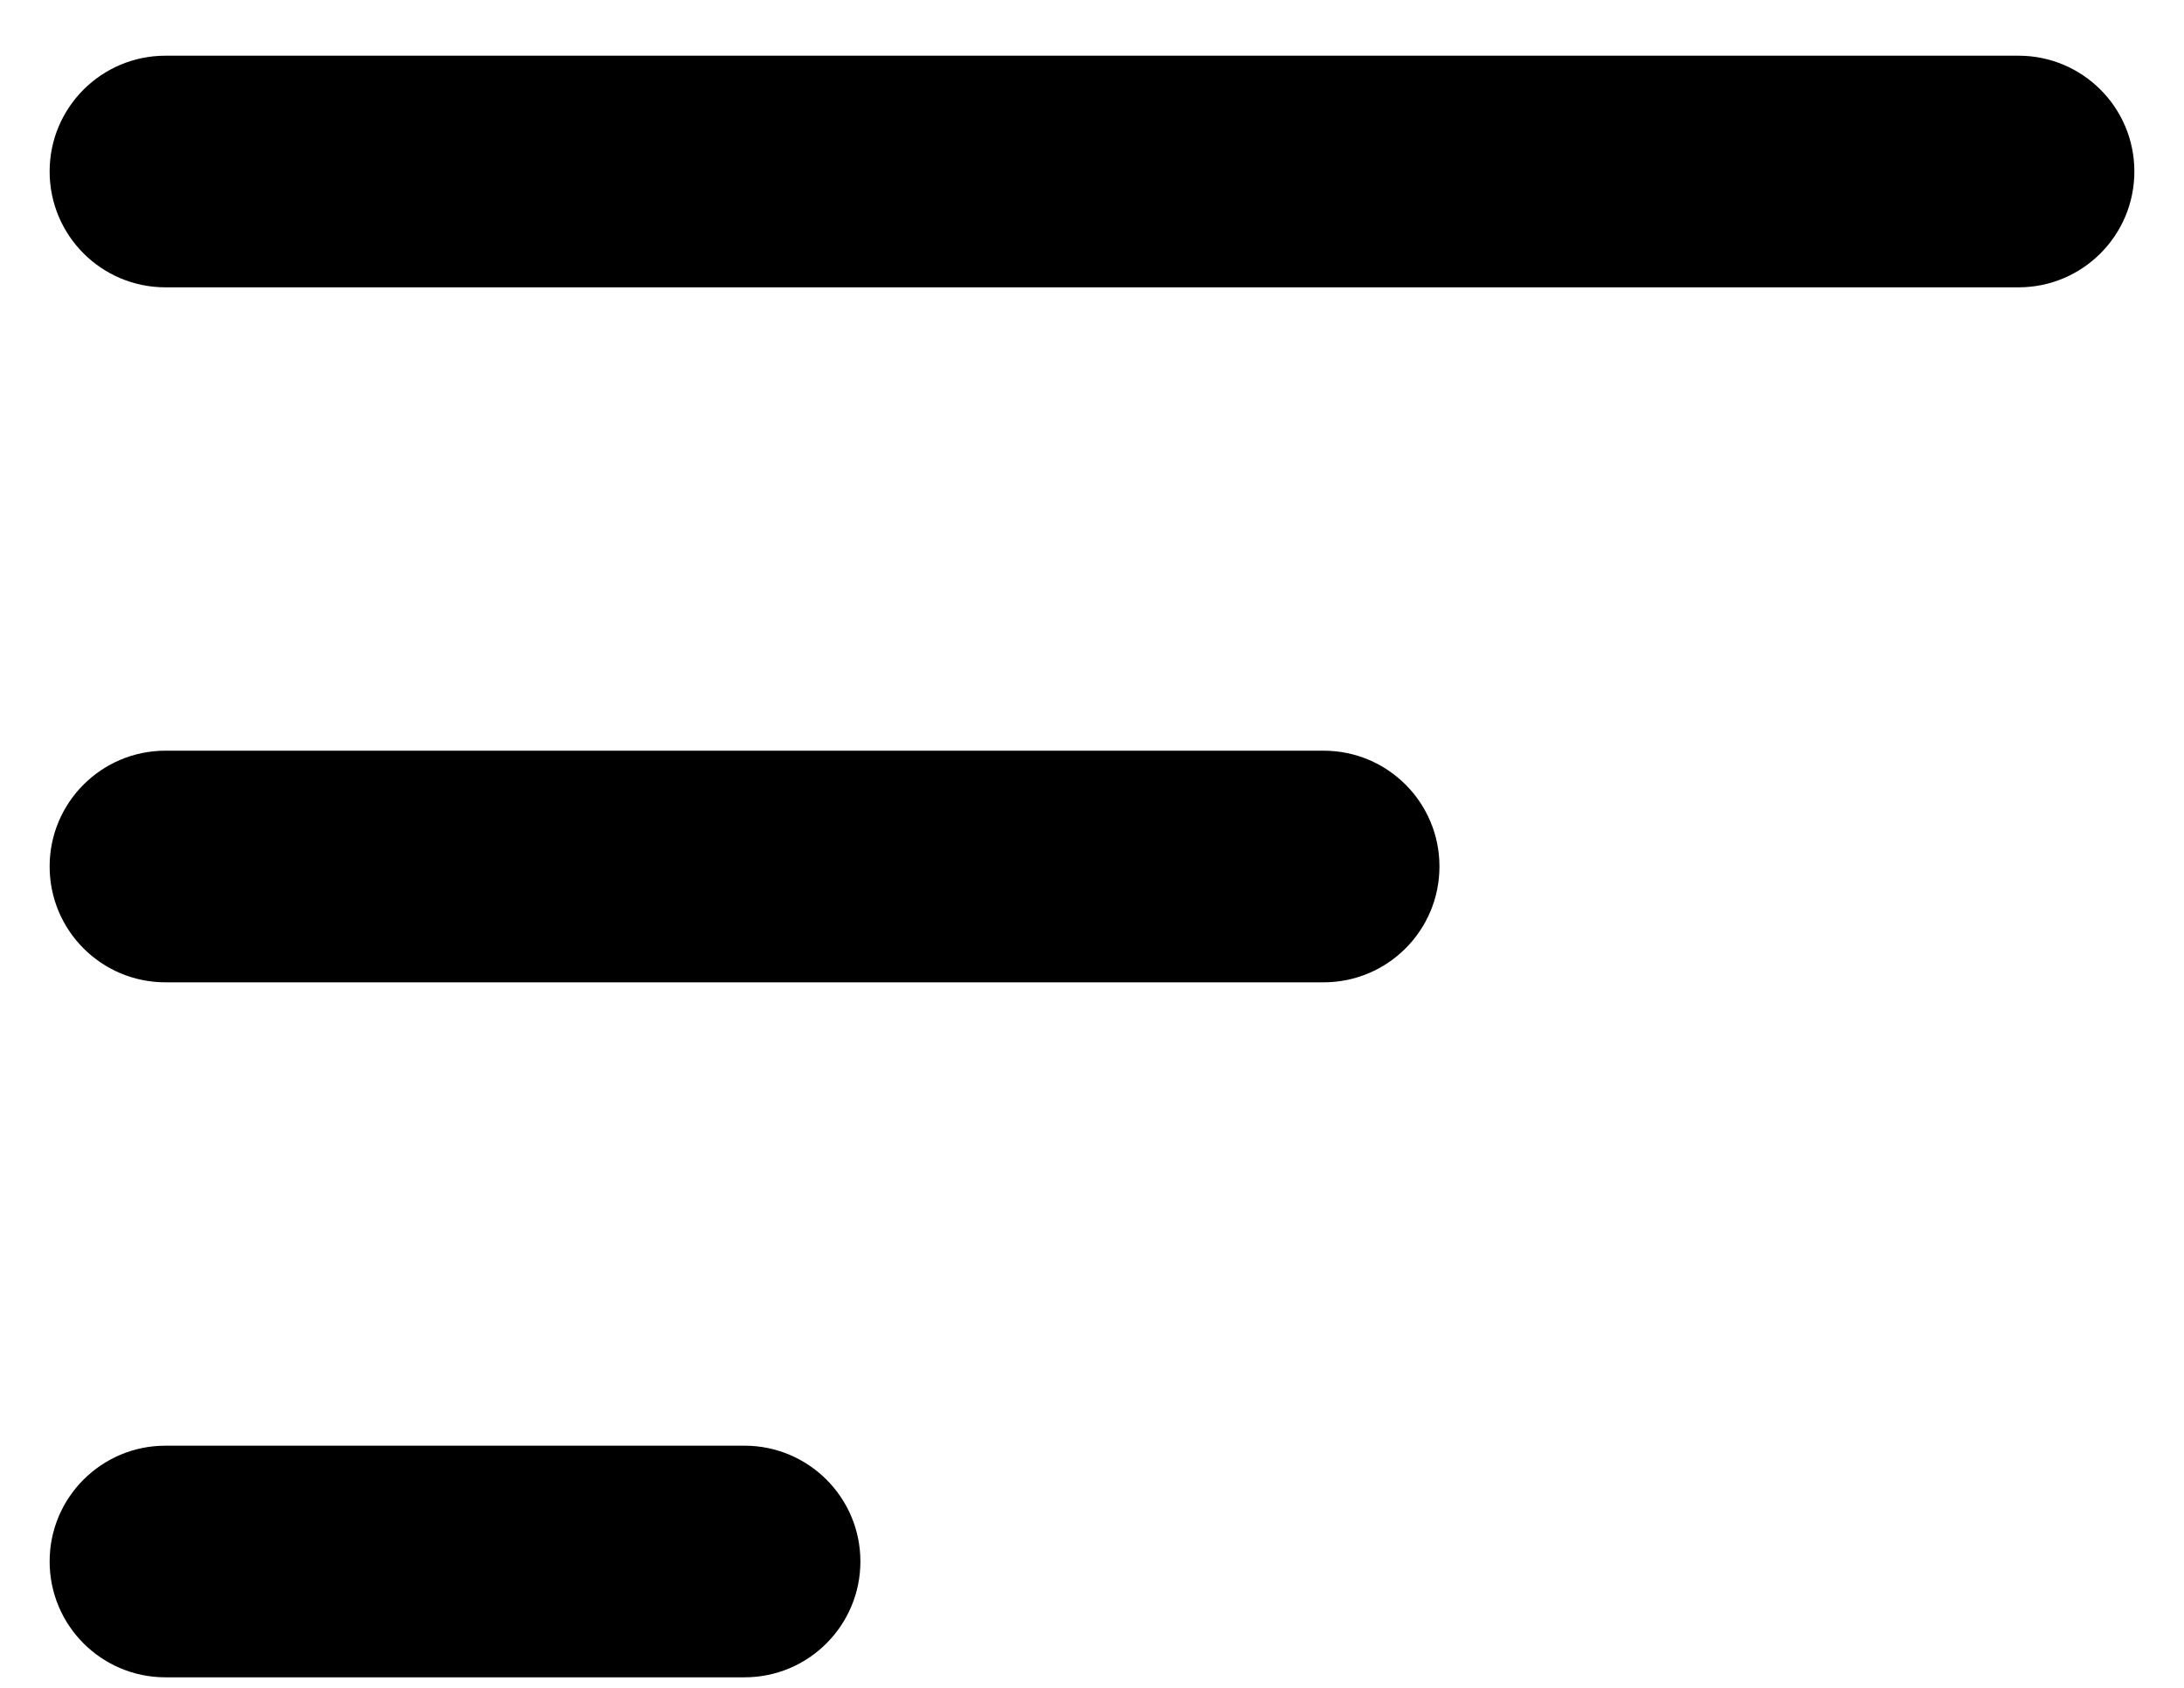 <svg width="22" height="17" viewBox="0 0 22 17" fill="none" xmlns="http://www.w3.org/2000/svg">
<path fill-rule="evenodd" clip-rule="evenodd" d="M0.5 1.727C0.5 1.083 1.022 0.561 1.667 0.561H20.333C20.978 0.561 21.5 1.083 21.5 1.727C21.5 2.372 20.978 2.894 20.333 2.894H1.667C1.022 2.894 0.5 2.372 0.5 1.727ZM0.5 8.727C0.5 8.083 1.022 7.561 1.667 7.561H13.333C13.978 7.561 14.5 8.083 14.5 8.727C14.5 9.372 13.978 9.894 13.333 9.894H1.667C1.022 9.894 0.5 9.372 0.5 8.727ZM0.5 15.727C0.5 15.083 1.022 14.561 1.667 14.561H7.5C8.144 14.561 8.667 15.083 8.667 15.727C8.667 16.372 8.144 16.894 7.5 16.894H1.667C1.022 16.894 0.5 16.372 0.5 15.727Z" fill="black"/>
</svg>
